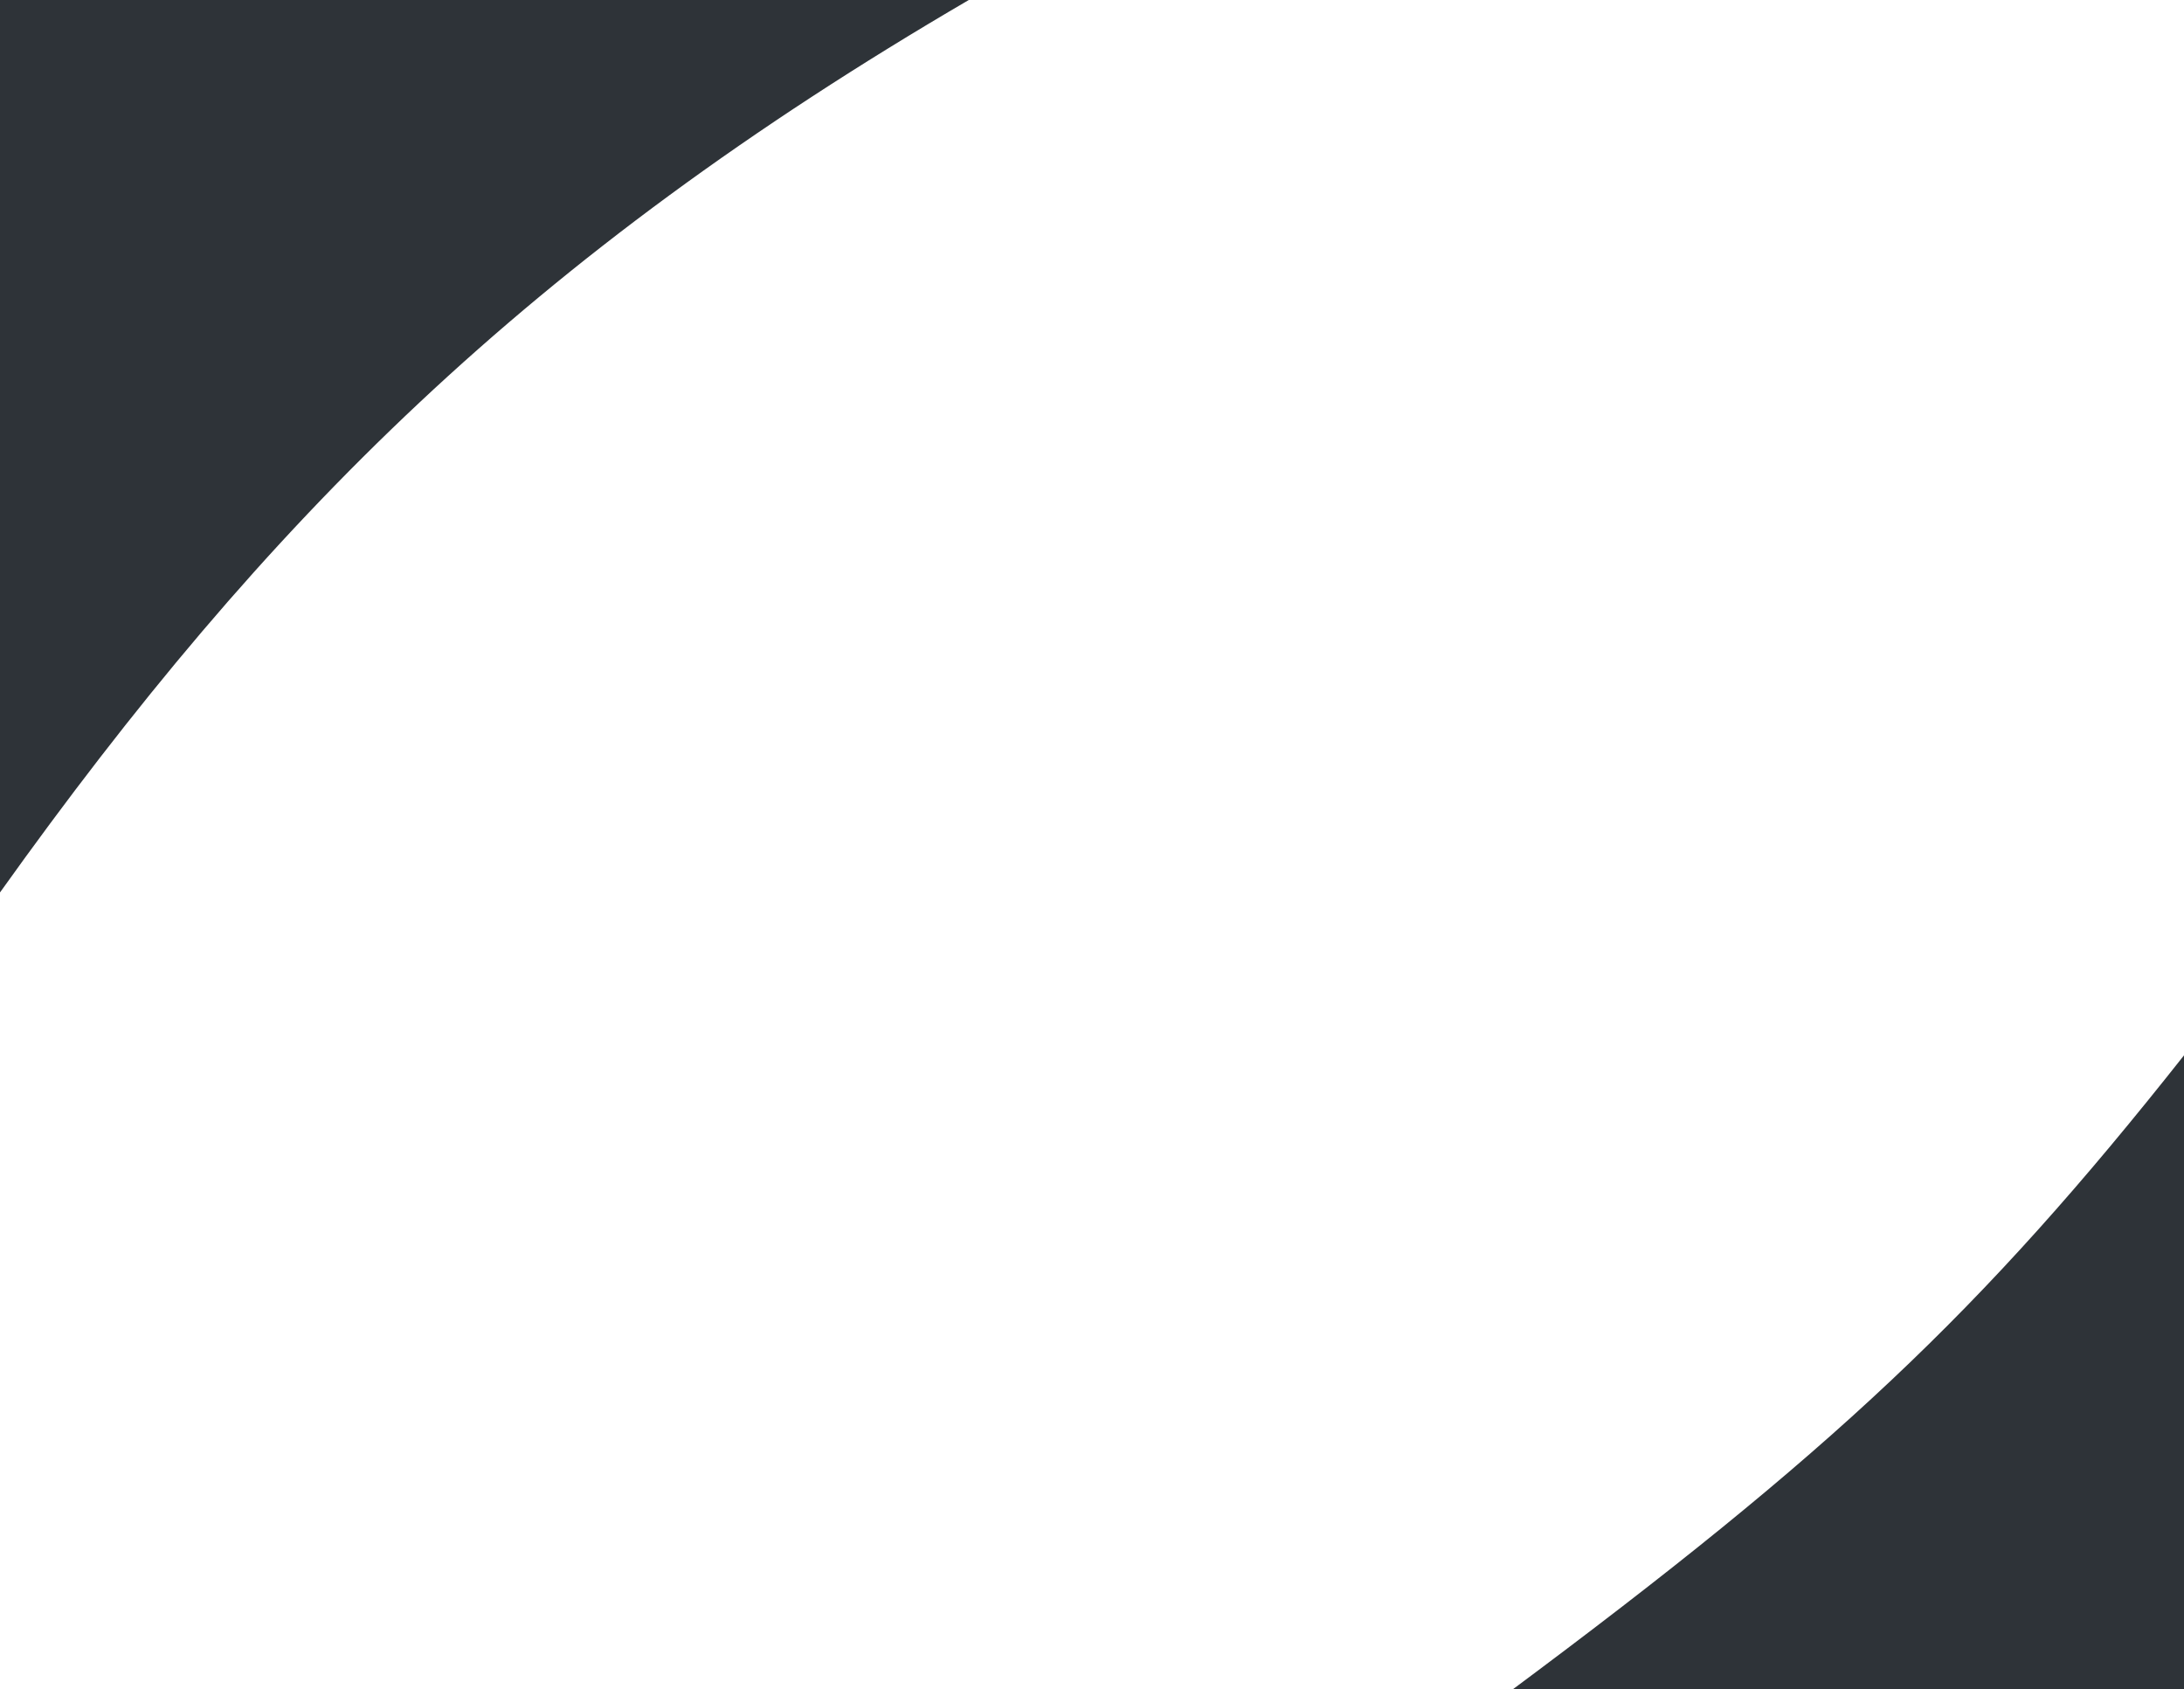 <svg width="375" height="290" viewBox="0 0 375 290" fill="none" xmlns="http://www.w3.org/2000/svg">
<g clip-path="url(#clip0_4288_36961)">
<path fill-rule="evenodd" clip-rule="evenodd" d="M0 0V153.208C45.751 89.156 90.798 44.109 166.346 0H0ZM259 290.568H375.137V181C340.012 225.455 314.392 249.401 259 290.568Z" fill="#2E3338"/>
</g>
<defs>
<clipPath id="clip0_4288_36961">
<rect width="375" height="290" fill="white"/>
</clipPath>
</defs>
</svg>
